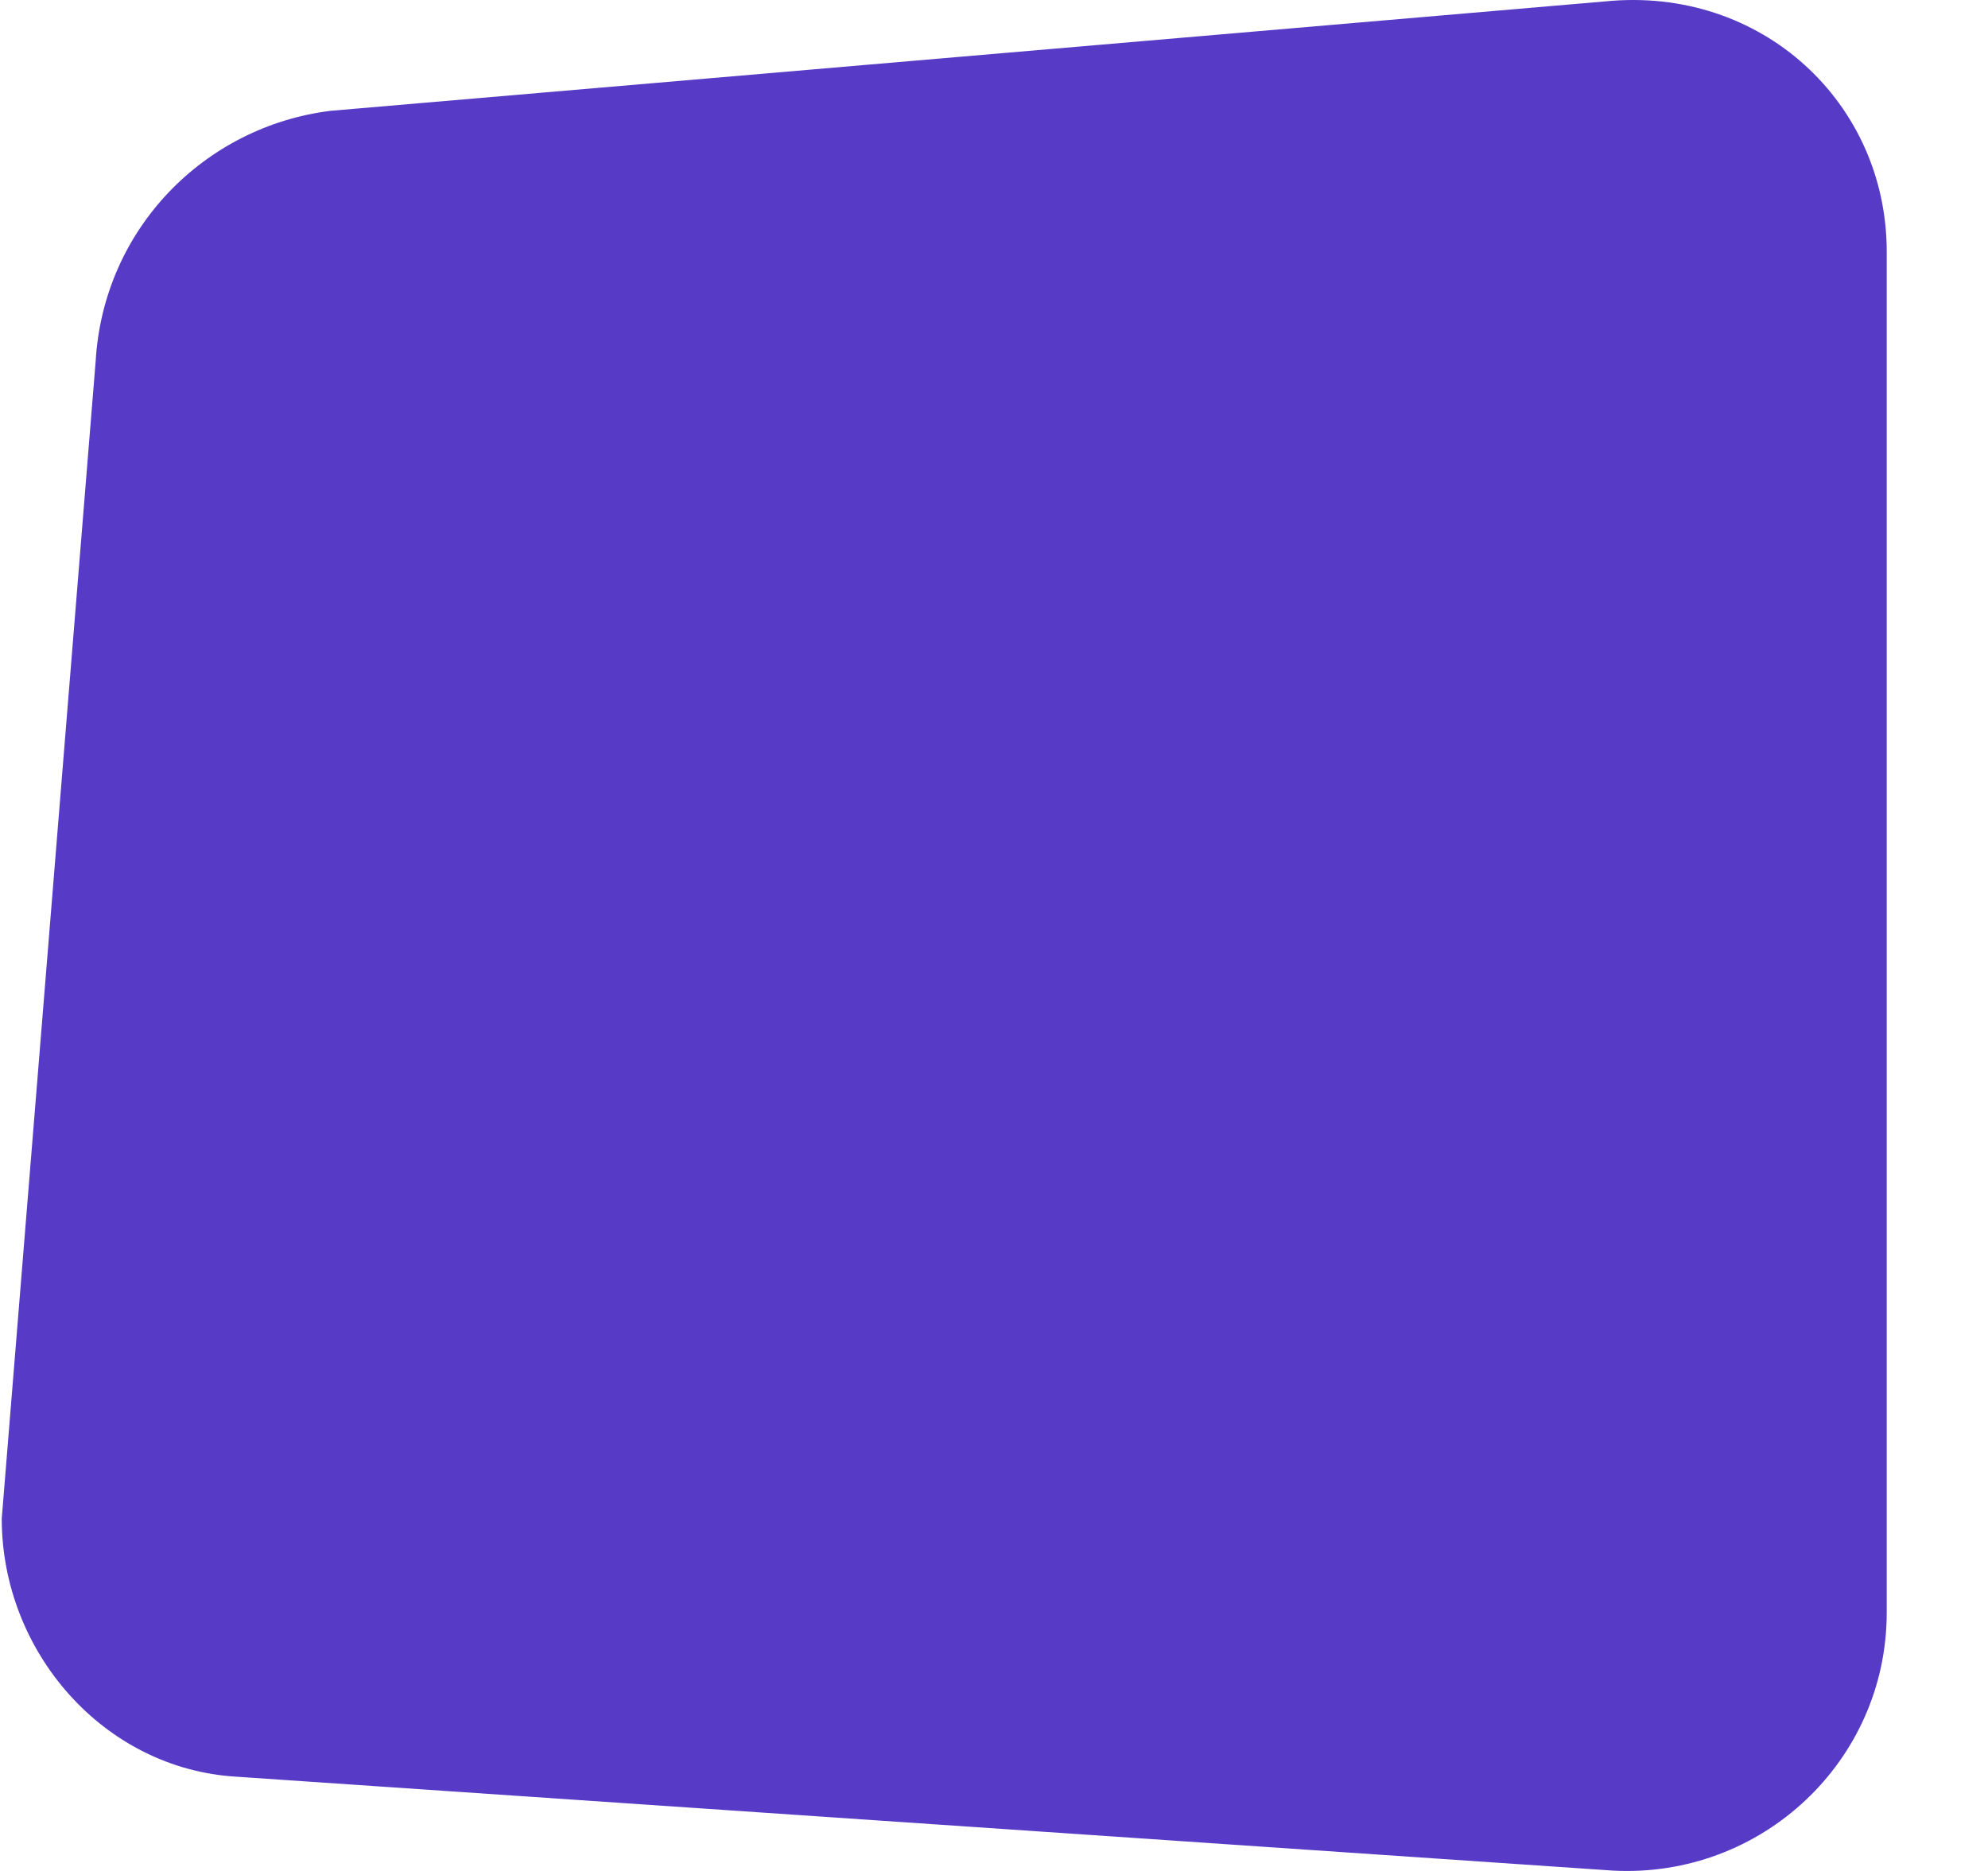 <svg width="17" height="16" viewBox="0 0 17 16" fill="none" xmlns="http://www.w3.org/2000/svg">
<path fill-rule="evenodd" clip-rule="evenodd" d="M16.134 2.152C16.134 0.881 15.064 -0.122 13.726 0.012L2.824 0.948C1.754 1.082 0.885 1.952 0.818 3.089L0.015 12.987C0.015 14.124 0.885 15.127 2.022 15.194L13.793 15.997C15.064 16.064 16.134 15.06 16.134 13.79V2.152Z" fill="#573BC7"/>
</svg>
